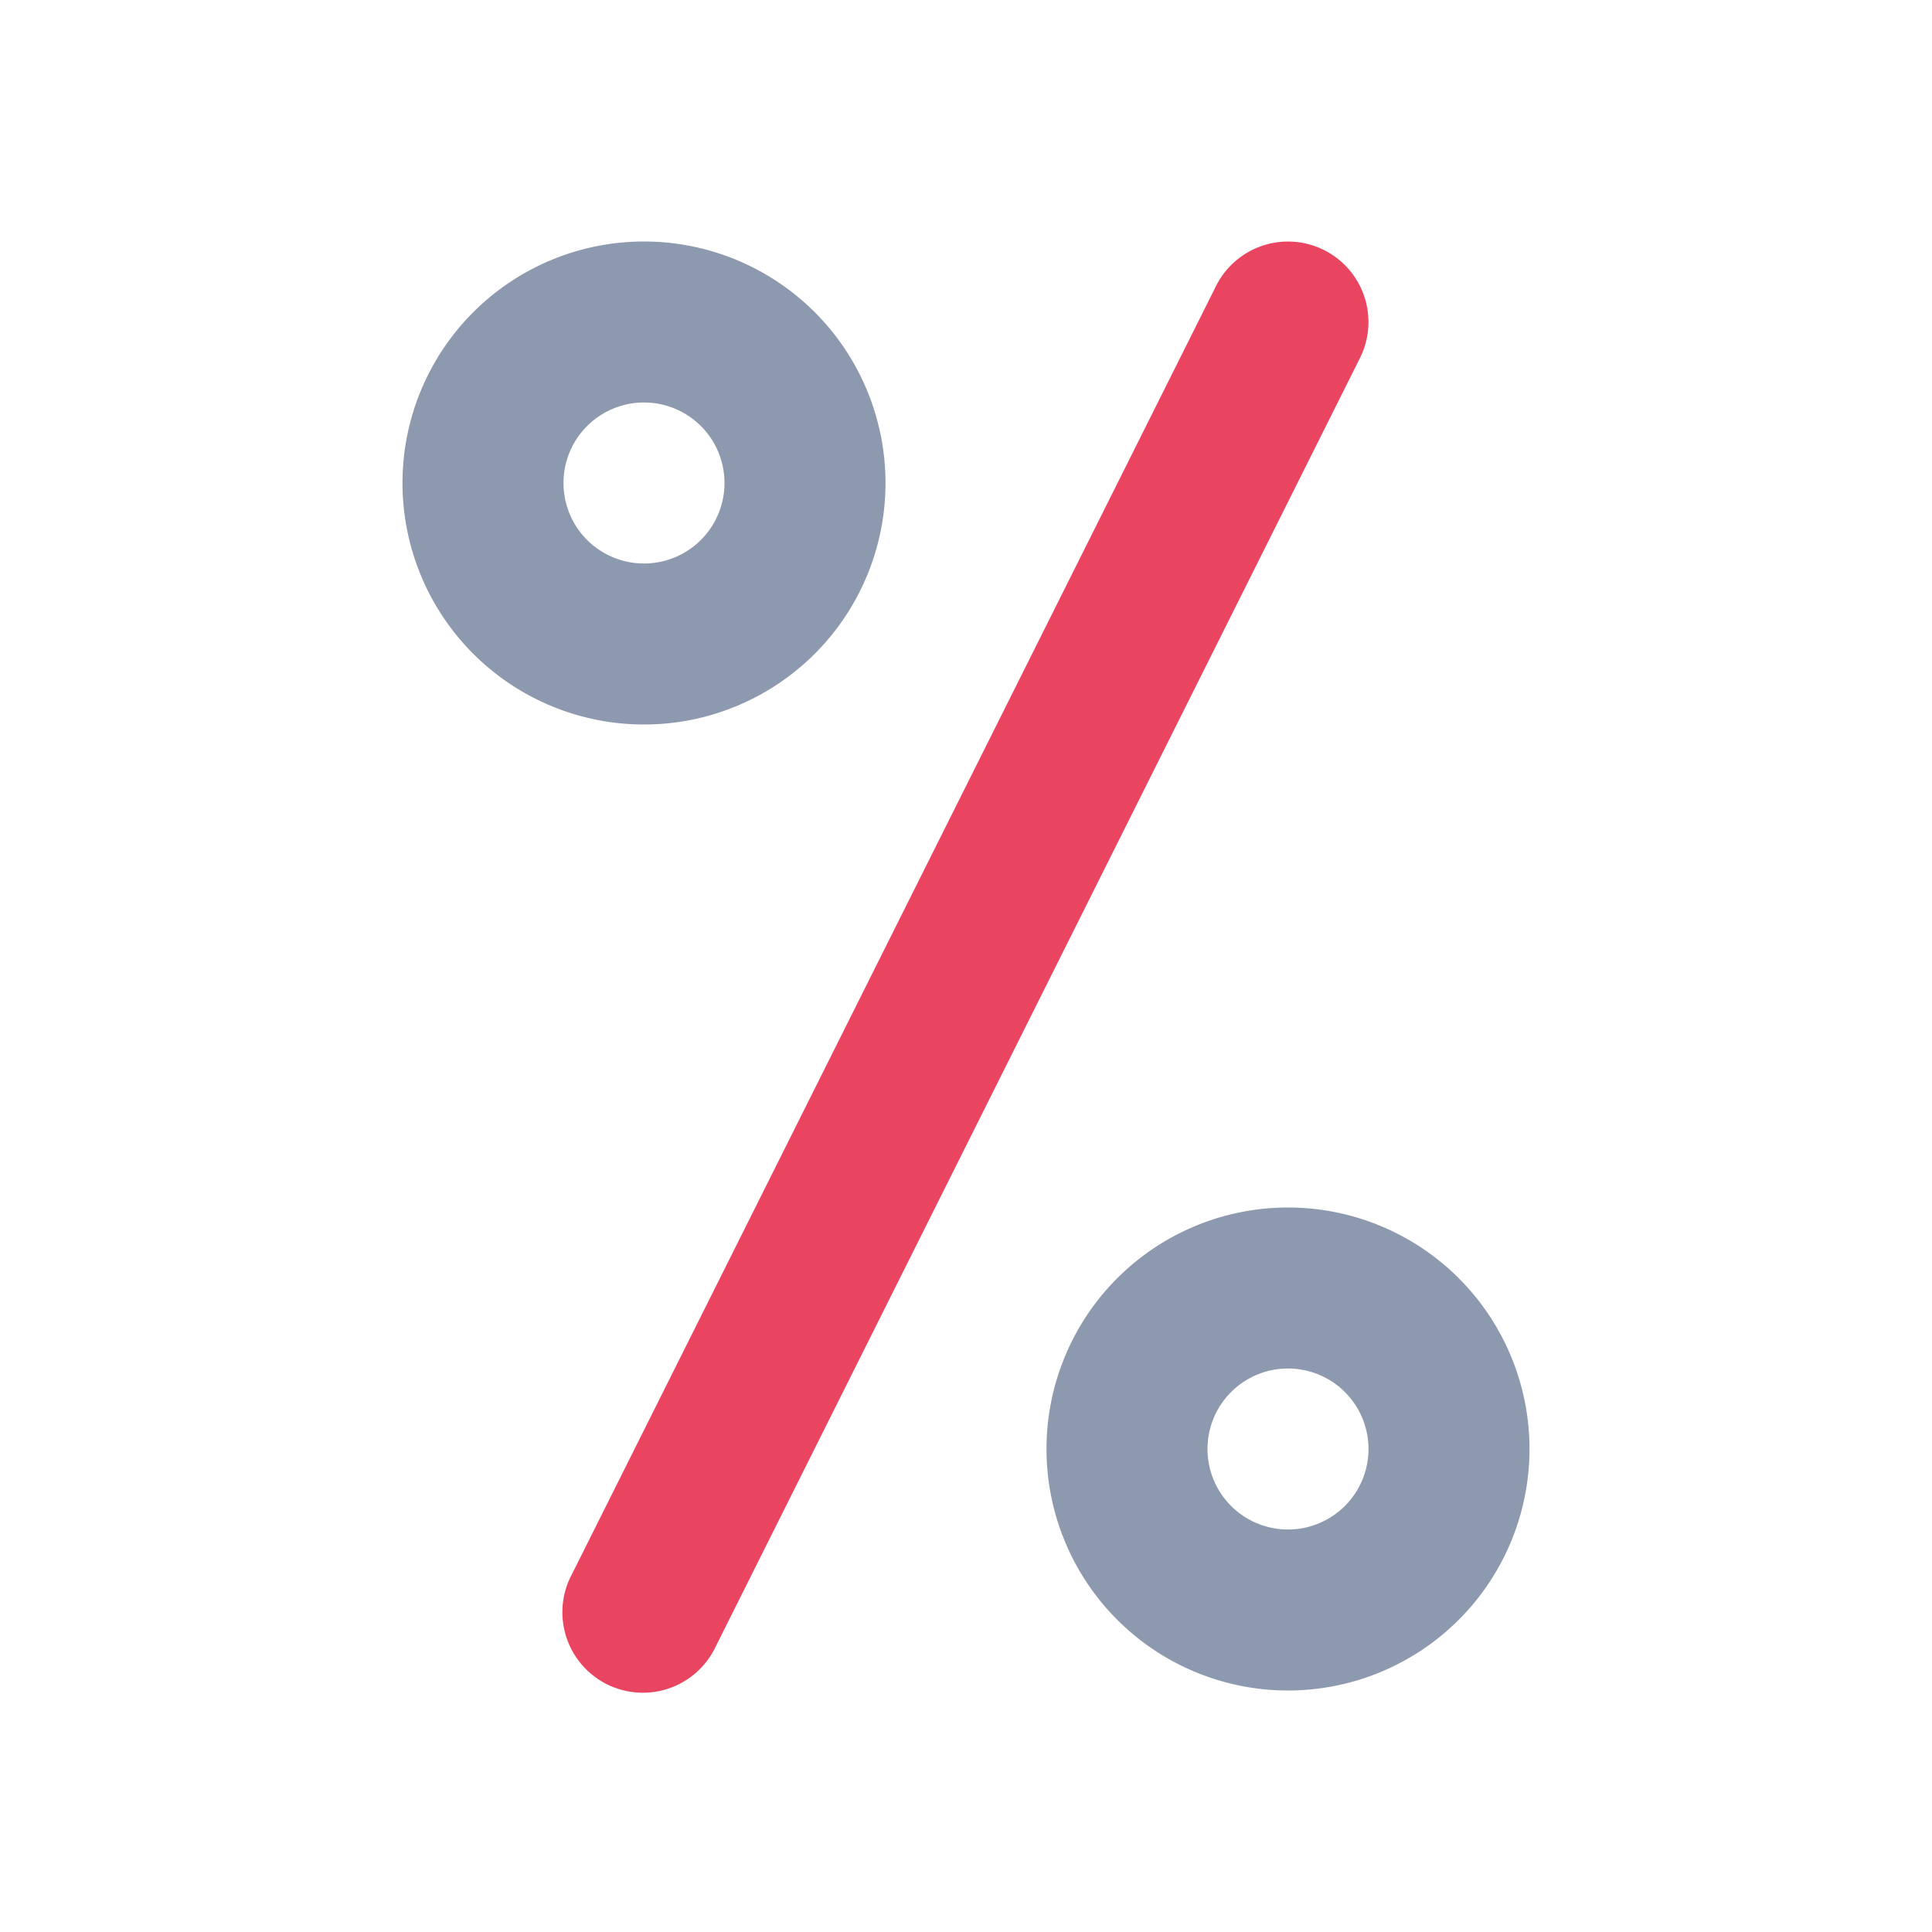<svg xmlns="http://www.w3.org/2000/svg" version="1.1" xmlns:xlink="http://www.w3.org/1999/xlink" width="512" height="512" x="0" y="0" viewBox="0 0 24 24" style="enable-background:new 0 0 512 512" xml:space="preserve" class=""><g><g fill-rule="evenodd" clip-rule="evenodd"><path fill="#8d99ae" d="M16 17a1 1 0 1 0 0 2 1 1 0 0 0 0-2zm-3 1a3 3 0 1 1 6 0 3 3 0 0 1-6 0zM8 5a1 1 0 1 0 0 2 1 1 0 0 0 0-2zM5 6a3 3 0 1 1 6 0 3 3 0 0 1-6 0z" opacity="1" data-original="#292929" class=""></path><path fill="#e94560" d="M16.447 3.106a1 1 0 0 1 .447 1.341l-8 16a1 1 0 1 1-1.788-.894l8-16a1 1 0 0 1 1.341-.447z" opacity="1" data-original="#4400ff" class=""></path></g></g></svg>